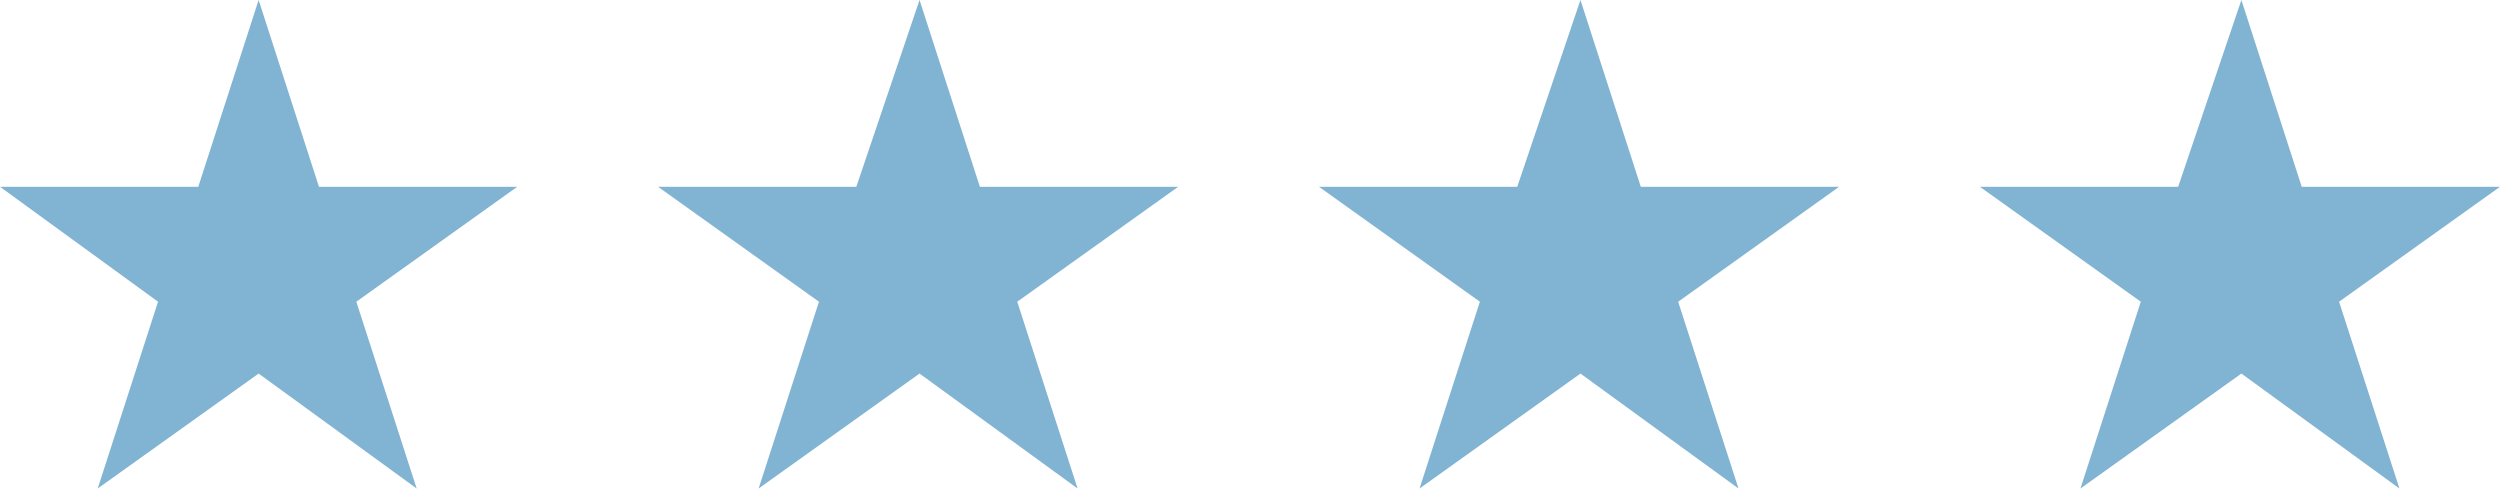 <?xml version="1.0" encoding="utf-8"?>
<!-- Generator: Adobe Illustrator 23.0.3, SVG Export Plug-In . SVG Version: 6.00 Build 0)  -->
<svg version="1.1" id="Layer_1" xmlns="http://www.w3.org/2000/svg" xmlns:xlink="http://www.w3.org/1999/xlink" x="0px" y="0px"
	 viewBox="0 0 87 17" style="enable-background:new 0 0 87 17;" xml:space="preserve">
<style type="text/css">
	.st0{fill:#81B3D2;}
</style>
<path class="st0" d="M9,0l2.1,6.5H18l-5.6,4l2.1,6.5L9,13l-5.6,4l2.1-6.5L0,6.5h6.9L9,0z"/>
<path class="st0" d="M32,0l2.1,6.5H41l-5.6,4l2.1,6.5L32,13l-5.6,4l2.1-6.5l-5.6-4h6.9L32,0z"/>
<path class="st0" d="M55,0l2.1,6.5H64l-5.6,4l2.1,6.5L55,13l-5.6,4l2.1-6.5l-5.6-4h6.9L55,0z"/>
<path class="st0" d="M78,0l2.1,6.5H87l-5.6,4l2.1,6.5L78,13l-5.6,4l2.1-6.5l-5.6-4h6.9L78,0z"/>
</svg>
